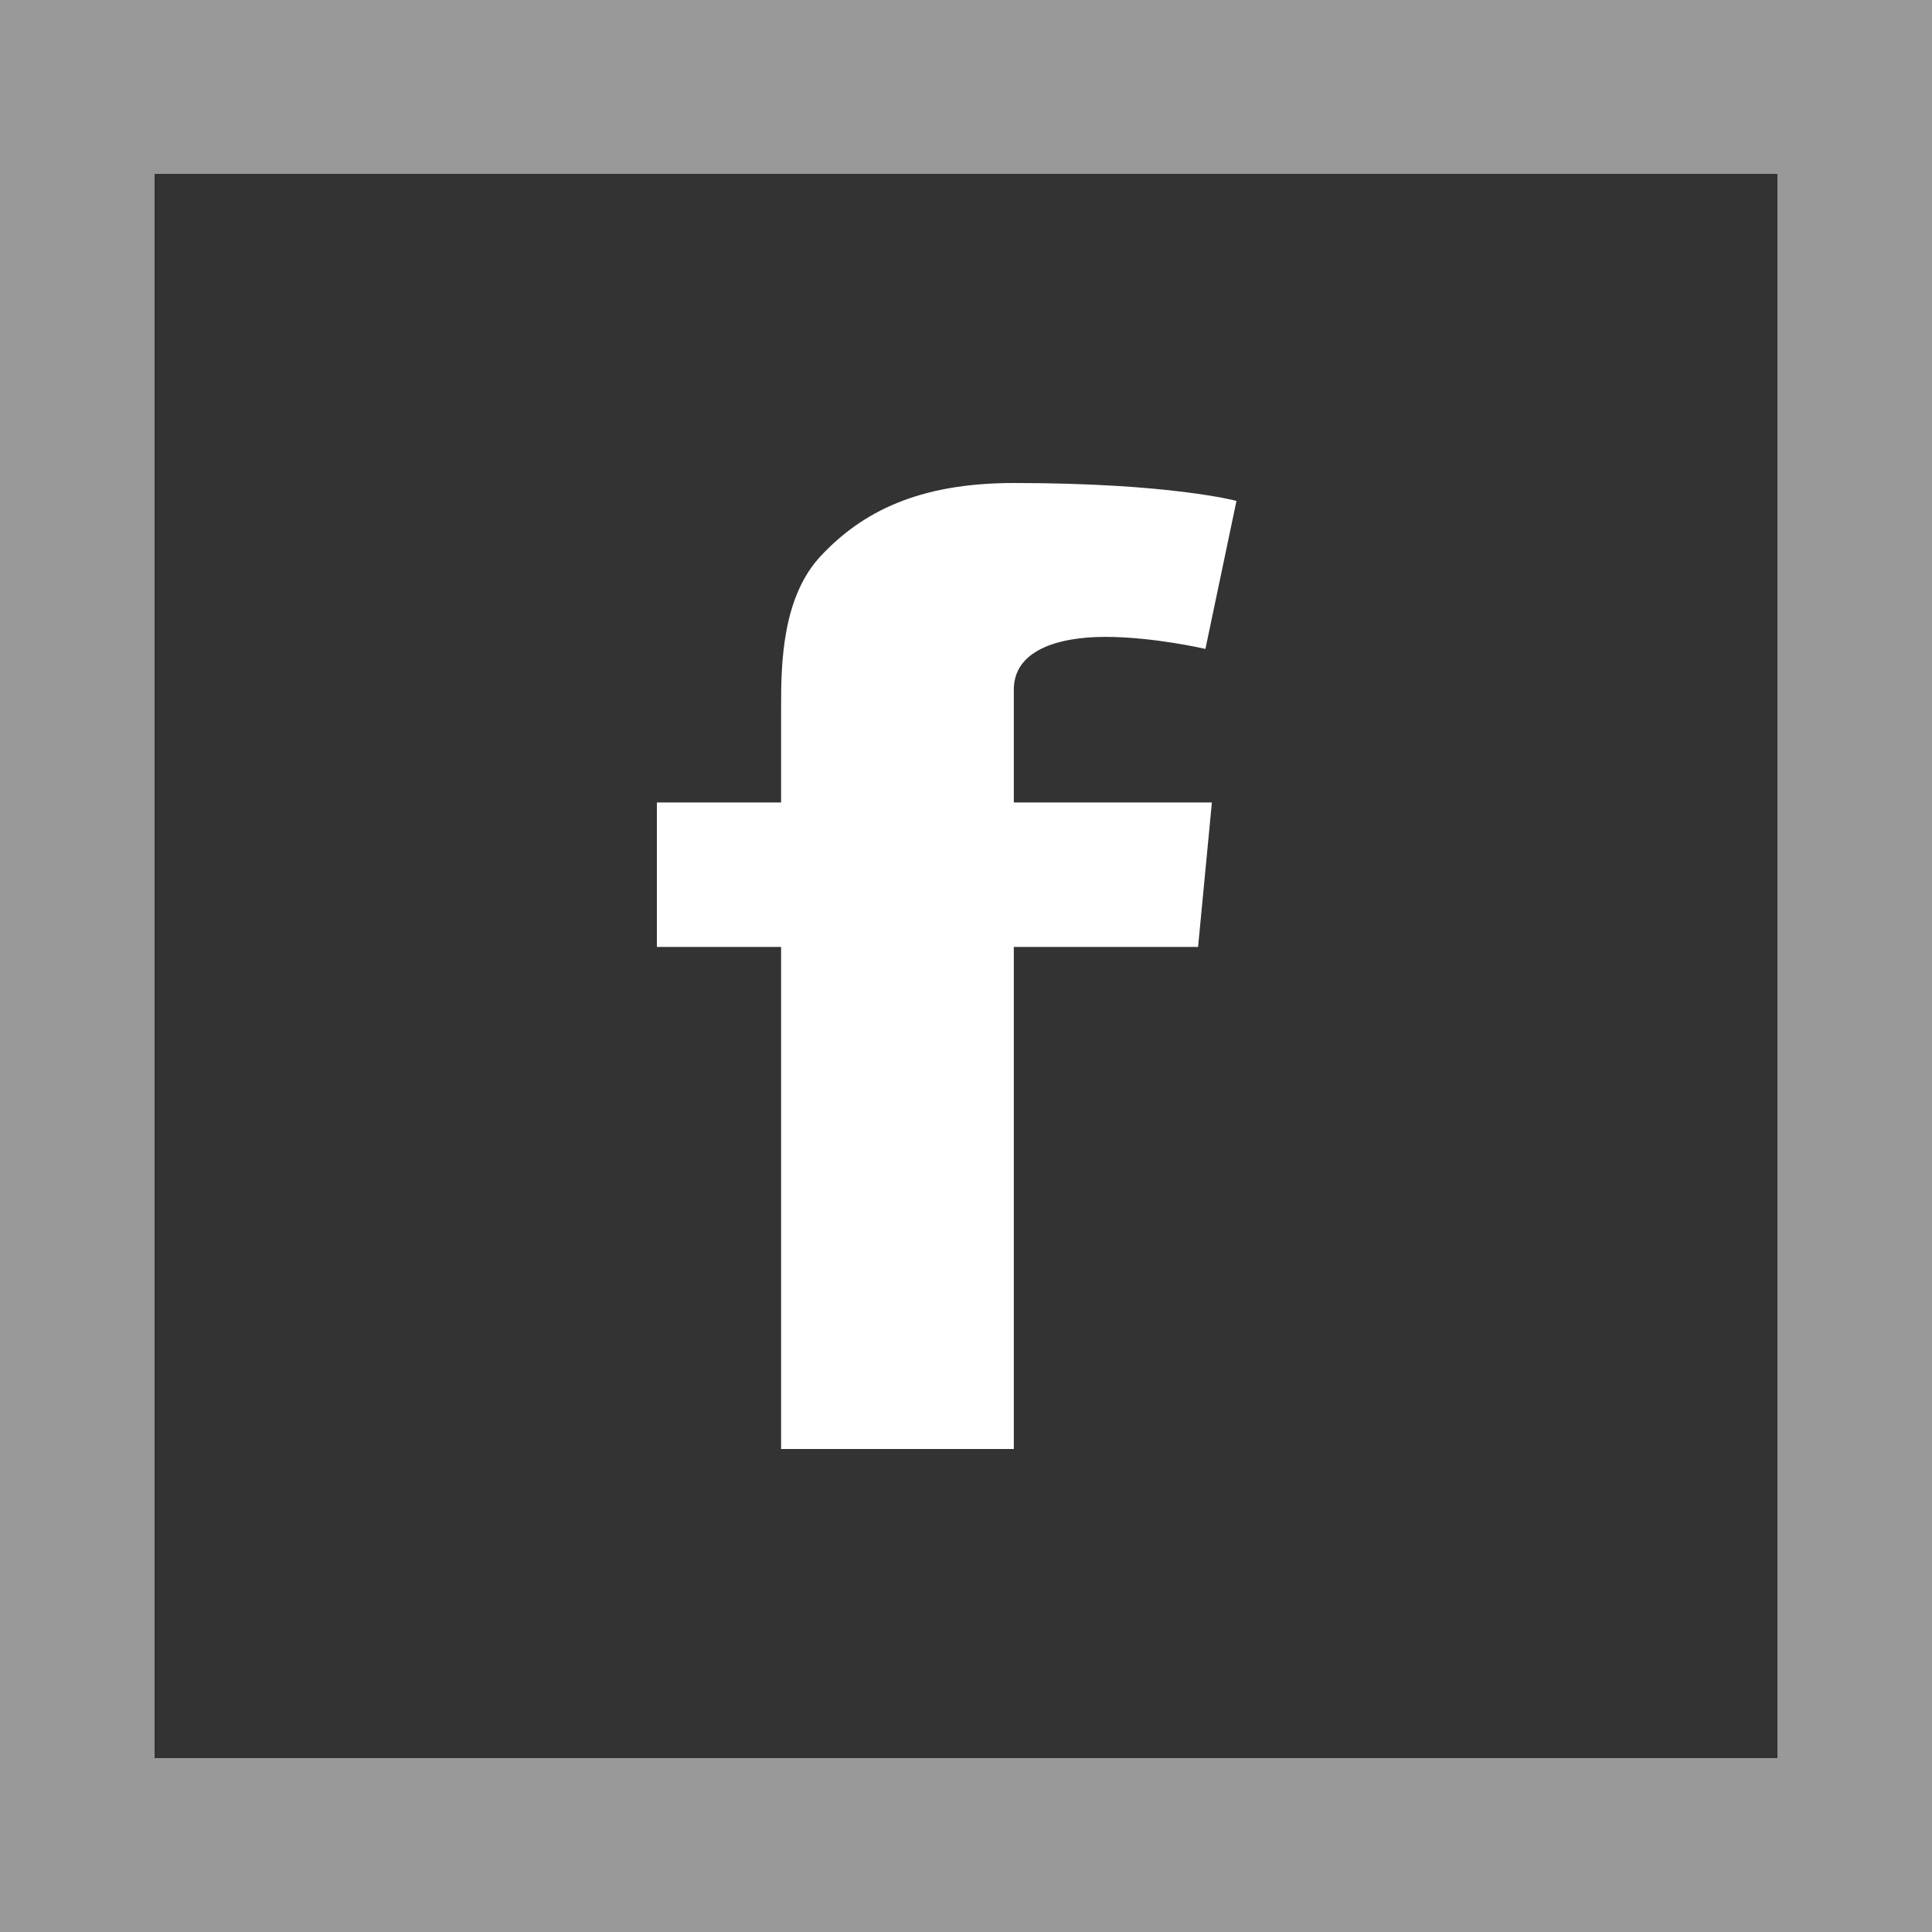 <svg width="100" height="100" viewBox="0 0 100 100" fill="none" xmlns="http://www.w3.org/2000/svg">
<rect x="0" y="0" width="100" height="100" fill="#333333" stroke="none"/>
<path fill-rule="evenodd" clip-rule="evenodd" d="M52.475 41.535H62.727L62.012 49.014H52.475V75H40.429V49.014H34V41.535H40.429V36.508C40.429 34.297 40.499 30.878 42.499 28.761C44.607 26.522 47.502 25 52.475 25C60.582 25 64 25.927 64 25.927L62.392 33.588C62.392 33.588 59.715 32.965 57.214 32.965C54.714 32.965 52.475 33.682 52.475 35.695L52.475 41.535Z" fill="white"/>
<path fill-rule="evenodd" clip-rule="evenodd" d="M100 0H0V100H100V0ZM92 9H8V91H92V9Z" fill="white" fill-opacity="0.5"/>
</svg>
